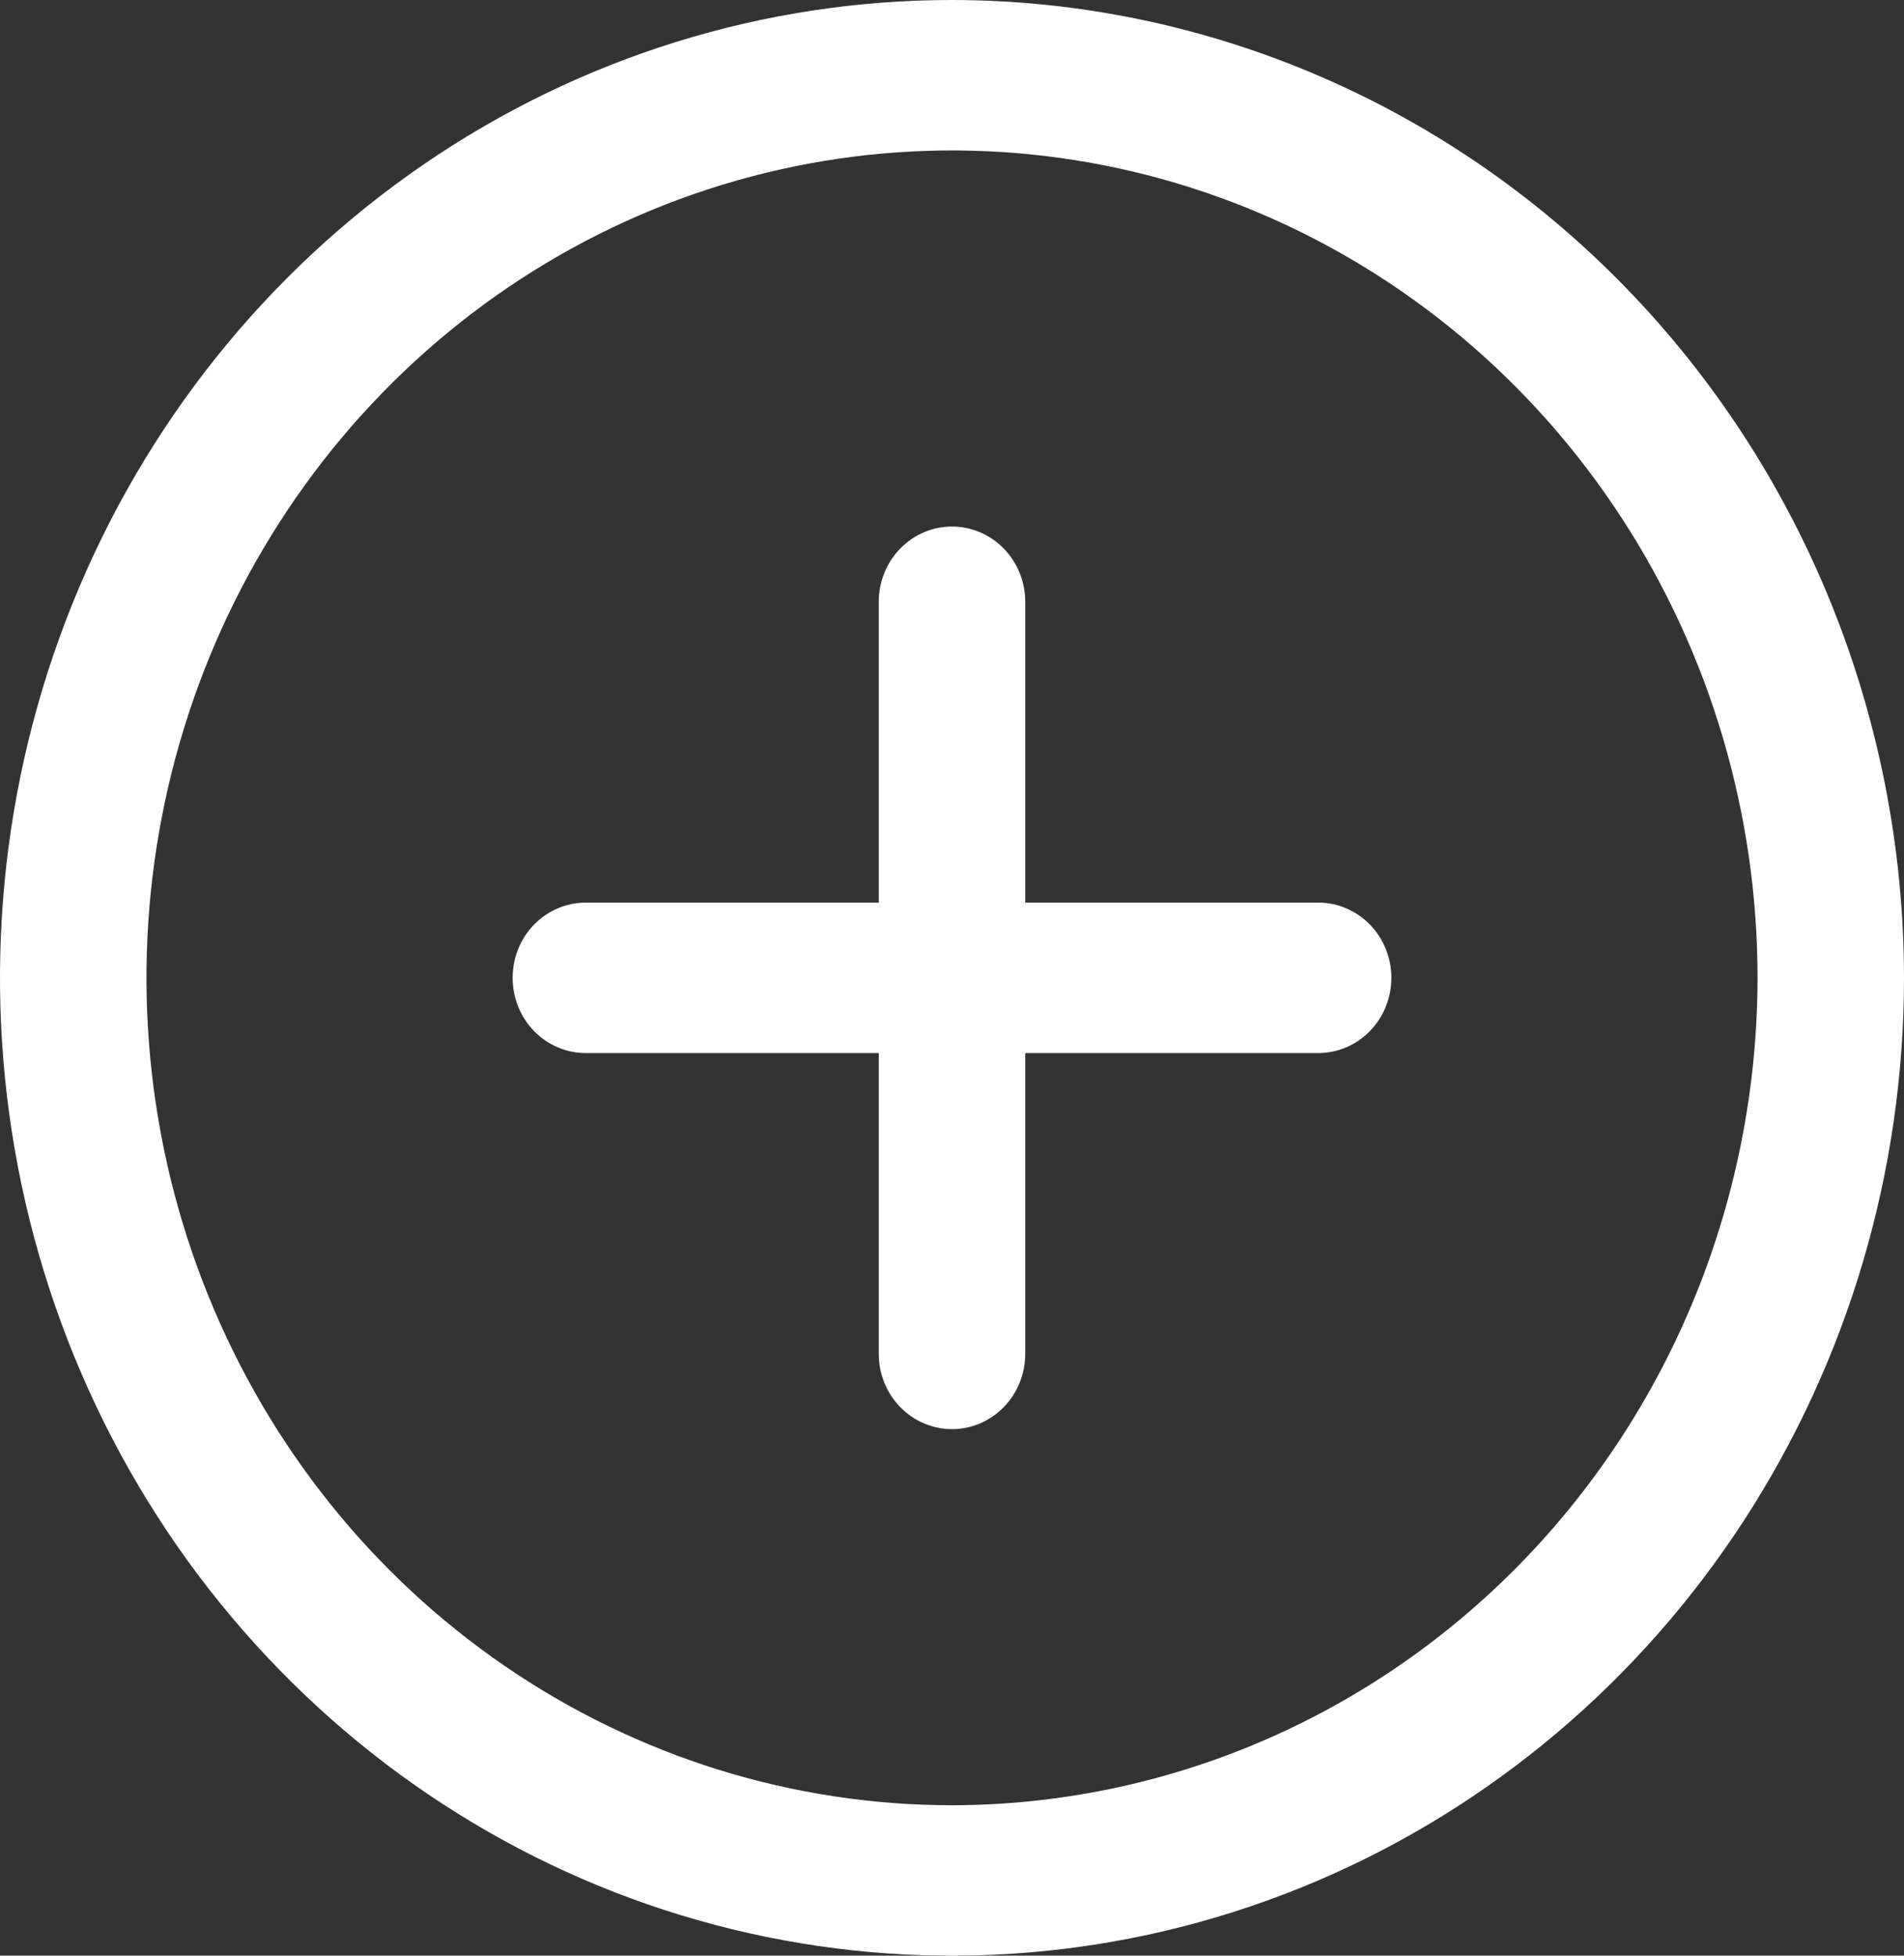 <svg width="37" height="38" viewBox="0 0 37 38" fill="none" xmlns="http://www.w3.org/2000/svg">
<rect x="0" y="0" width="37" height="38" fill="#333333" stroke="none"/>
<path d="M18.5 0C14.841 0 11.264 1.114 8.222 3.202C5.18 5.29 2.808 8.257 1.408 11.729C0.008 15.201 -0.358 19.021 0.355 22.707C1.069 26.392 2.831 29.778 5.419 32.435C8.006 35.092 11.302 36.902 14.891 37.635C18.48 38.368 22.199 37.992 25.58 36.554C28.96 35.116 31.849 32.68 33.882 29.556C35.915 26.431 37 22.758 37 19C36.995 13.963 35.044 9.133 31.576 5.571C28.108 2.009 23.405 0.005 18.5 0ZM18.5 35.077C15.404 35.077 12.377 34.134 9.803 32.367C7.229 30.601 5.223 28.09 4.038 25.152C2.853 22.215 2.543 18.982 3.147 15.864C3.751 12.745 5.242 9.88 7.431 7.632C9.62 5.383 12.409 3.852 15.446 3.232C18.483 2.612 21.63 2.93 24.491 4.147C27.351 5.364 29.796 7.424 31.516 10.068C33.236 12.712 34.154 15.82 34.154 19C34.149 23.262 32.498 27.349 29.564 30.363C26.629 33.377 22.65 35.072 18.5 35.077ZM27.038 19C27.038 19.388 26.889 19.759 26.622 20.034C26.355 20.308 25.993 20.462 25.615 20.462H19.923V26.308C19.923 26.695 19.773 27.067 19.506 27.341C19.239 27.615 18.877 27.769 18.5 27.769C18.123 27.769 17.761 27.615 17.494 27.341C17.227 27.067 17.077 26.695 17.077 26.308V20.462H11.385C11.007 20.462 10.645 20.308 10.378 20.034C10.111 19.759 9.962 19.388 9.962 19C9.962 18.612 10.111 18.241 10.378 17.966C10.645 17.692 11.007 17.538 11.385 17.538H17.077V11.692C17.077 11.305 17.227 10.933 17.494 10.659C17.761 10.385 18.123 10.231 18.5 10.231C18.877 10.231 19.239 10.385 19.506 10.659C19.773 10.933 19.923 11.305 19.923 11.692V17.538H25.615C25.993 17.538 26.355 17.692 26.622 17.966C26.889 18.241 27.038 18.612 27.038 19Z" fill="white"/>
</svg>
